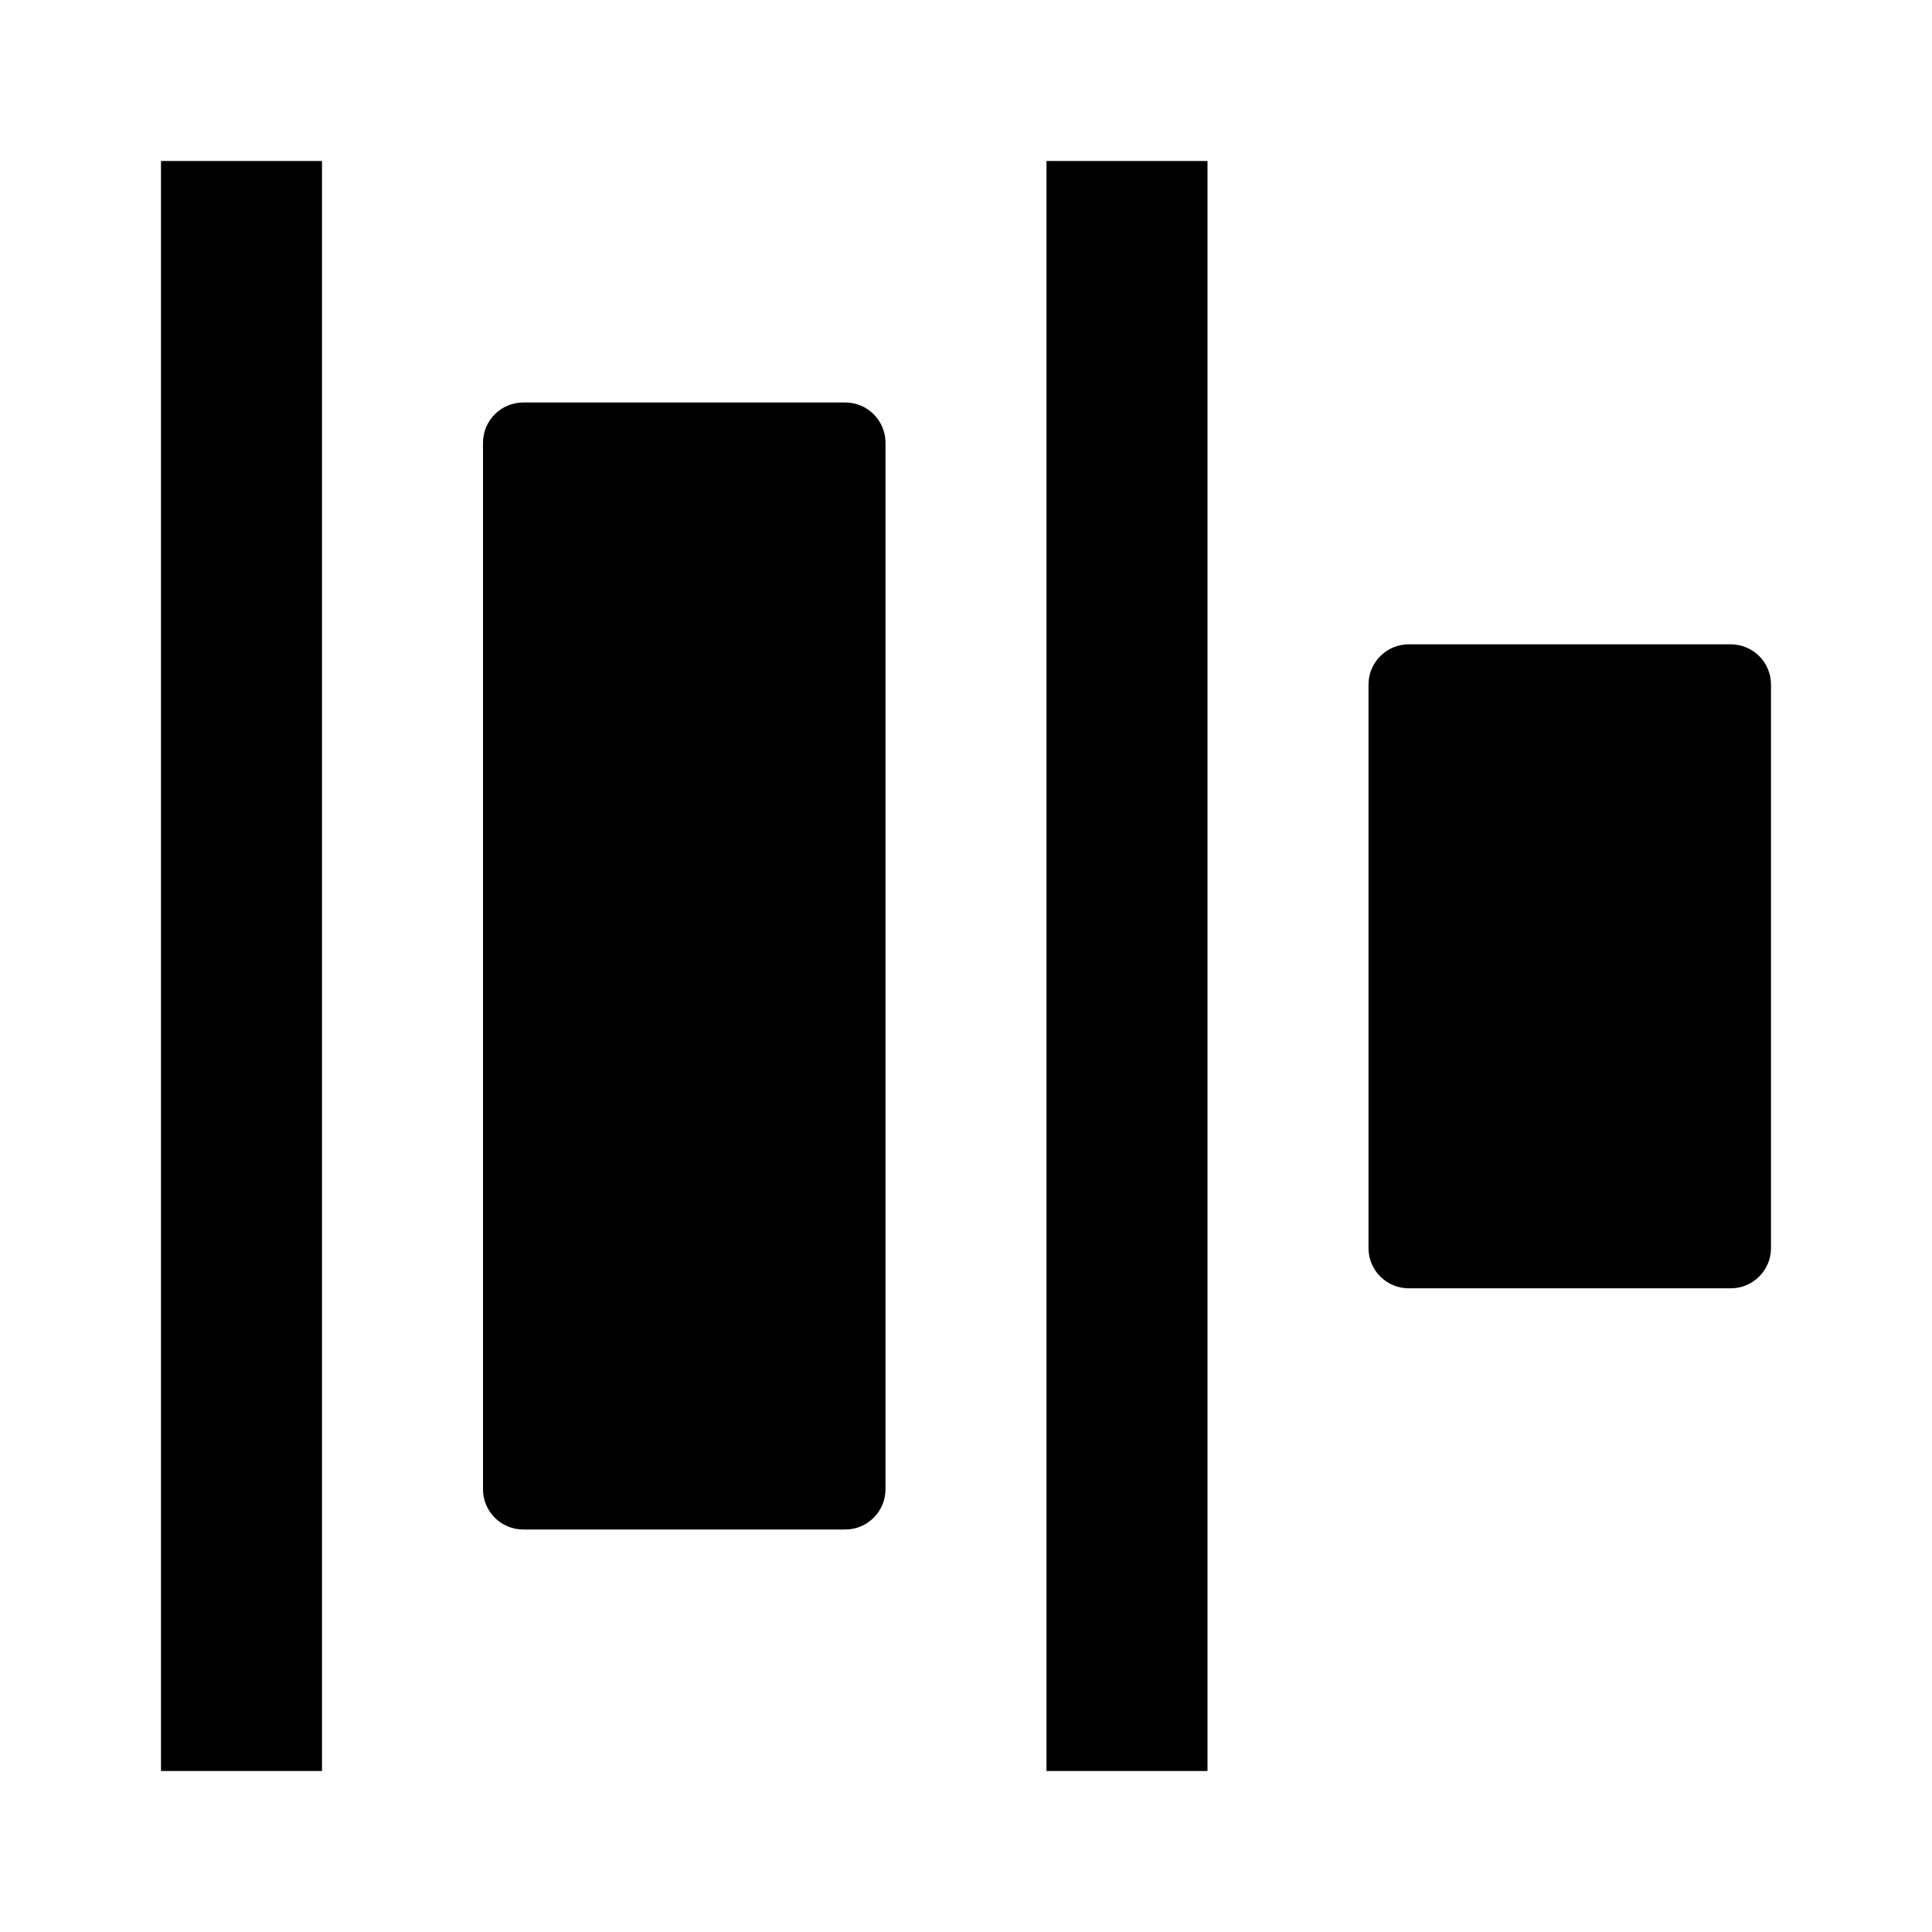 <svg width="24" height="24" viewBox="0 0 24 24" xmlns="http://www.w3.org/2000/svg">
    <path fill-rule="evenodd" clip-rule="evenodd" d="M2 22L2 2L4 2L4 22H2Z"/>
    <path fill-rule="evenodd" clip-rule="evenodd" d="M13 22L13 2L15 2L15 22H13Z"/>
    <path d="M17.5 16.004C17.224 16.004 17 15.78 17 15.504L17 8.504C17 8.228 17.224 8.004 17.5 8.004L21.5 8.004C21.776 8.004 22 8.228 22 8.504L22 15.504C22 15.78 21.776 16.004 21.5 16.004H17.5Z"/>
    <path d="M6.5 19C6.224 19 6 18.776 6 18.5L6 5.5C6 5.224 6.224 5 6.5 5L10.5 5C10.776 5 11 5.224 11 5.5L11 18.5C11 18.776 10.776 19 10.5 19H6.5Z"/>
</svg>

